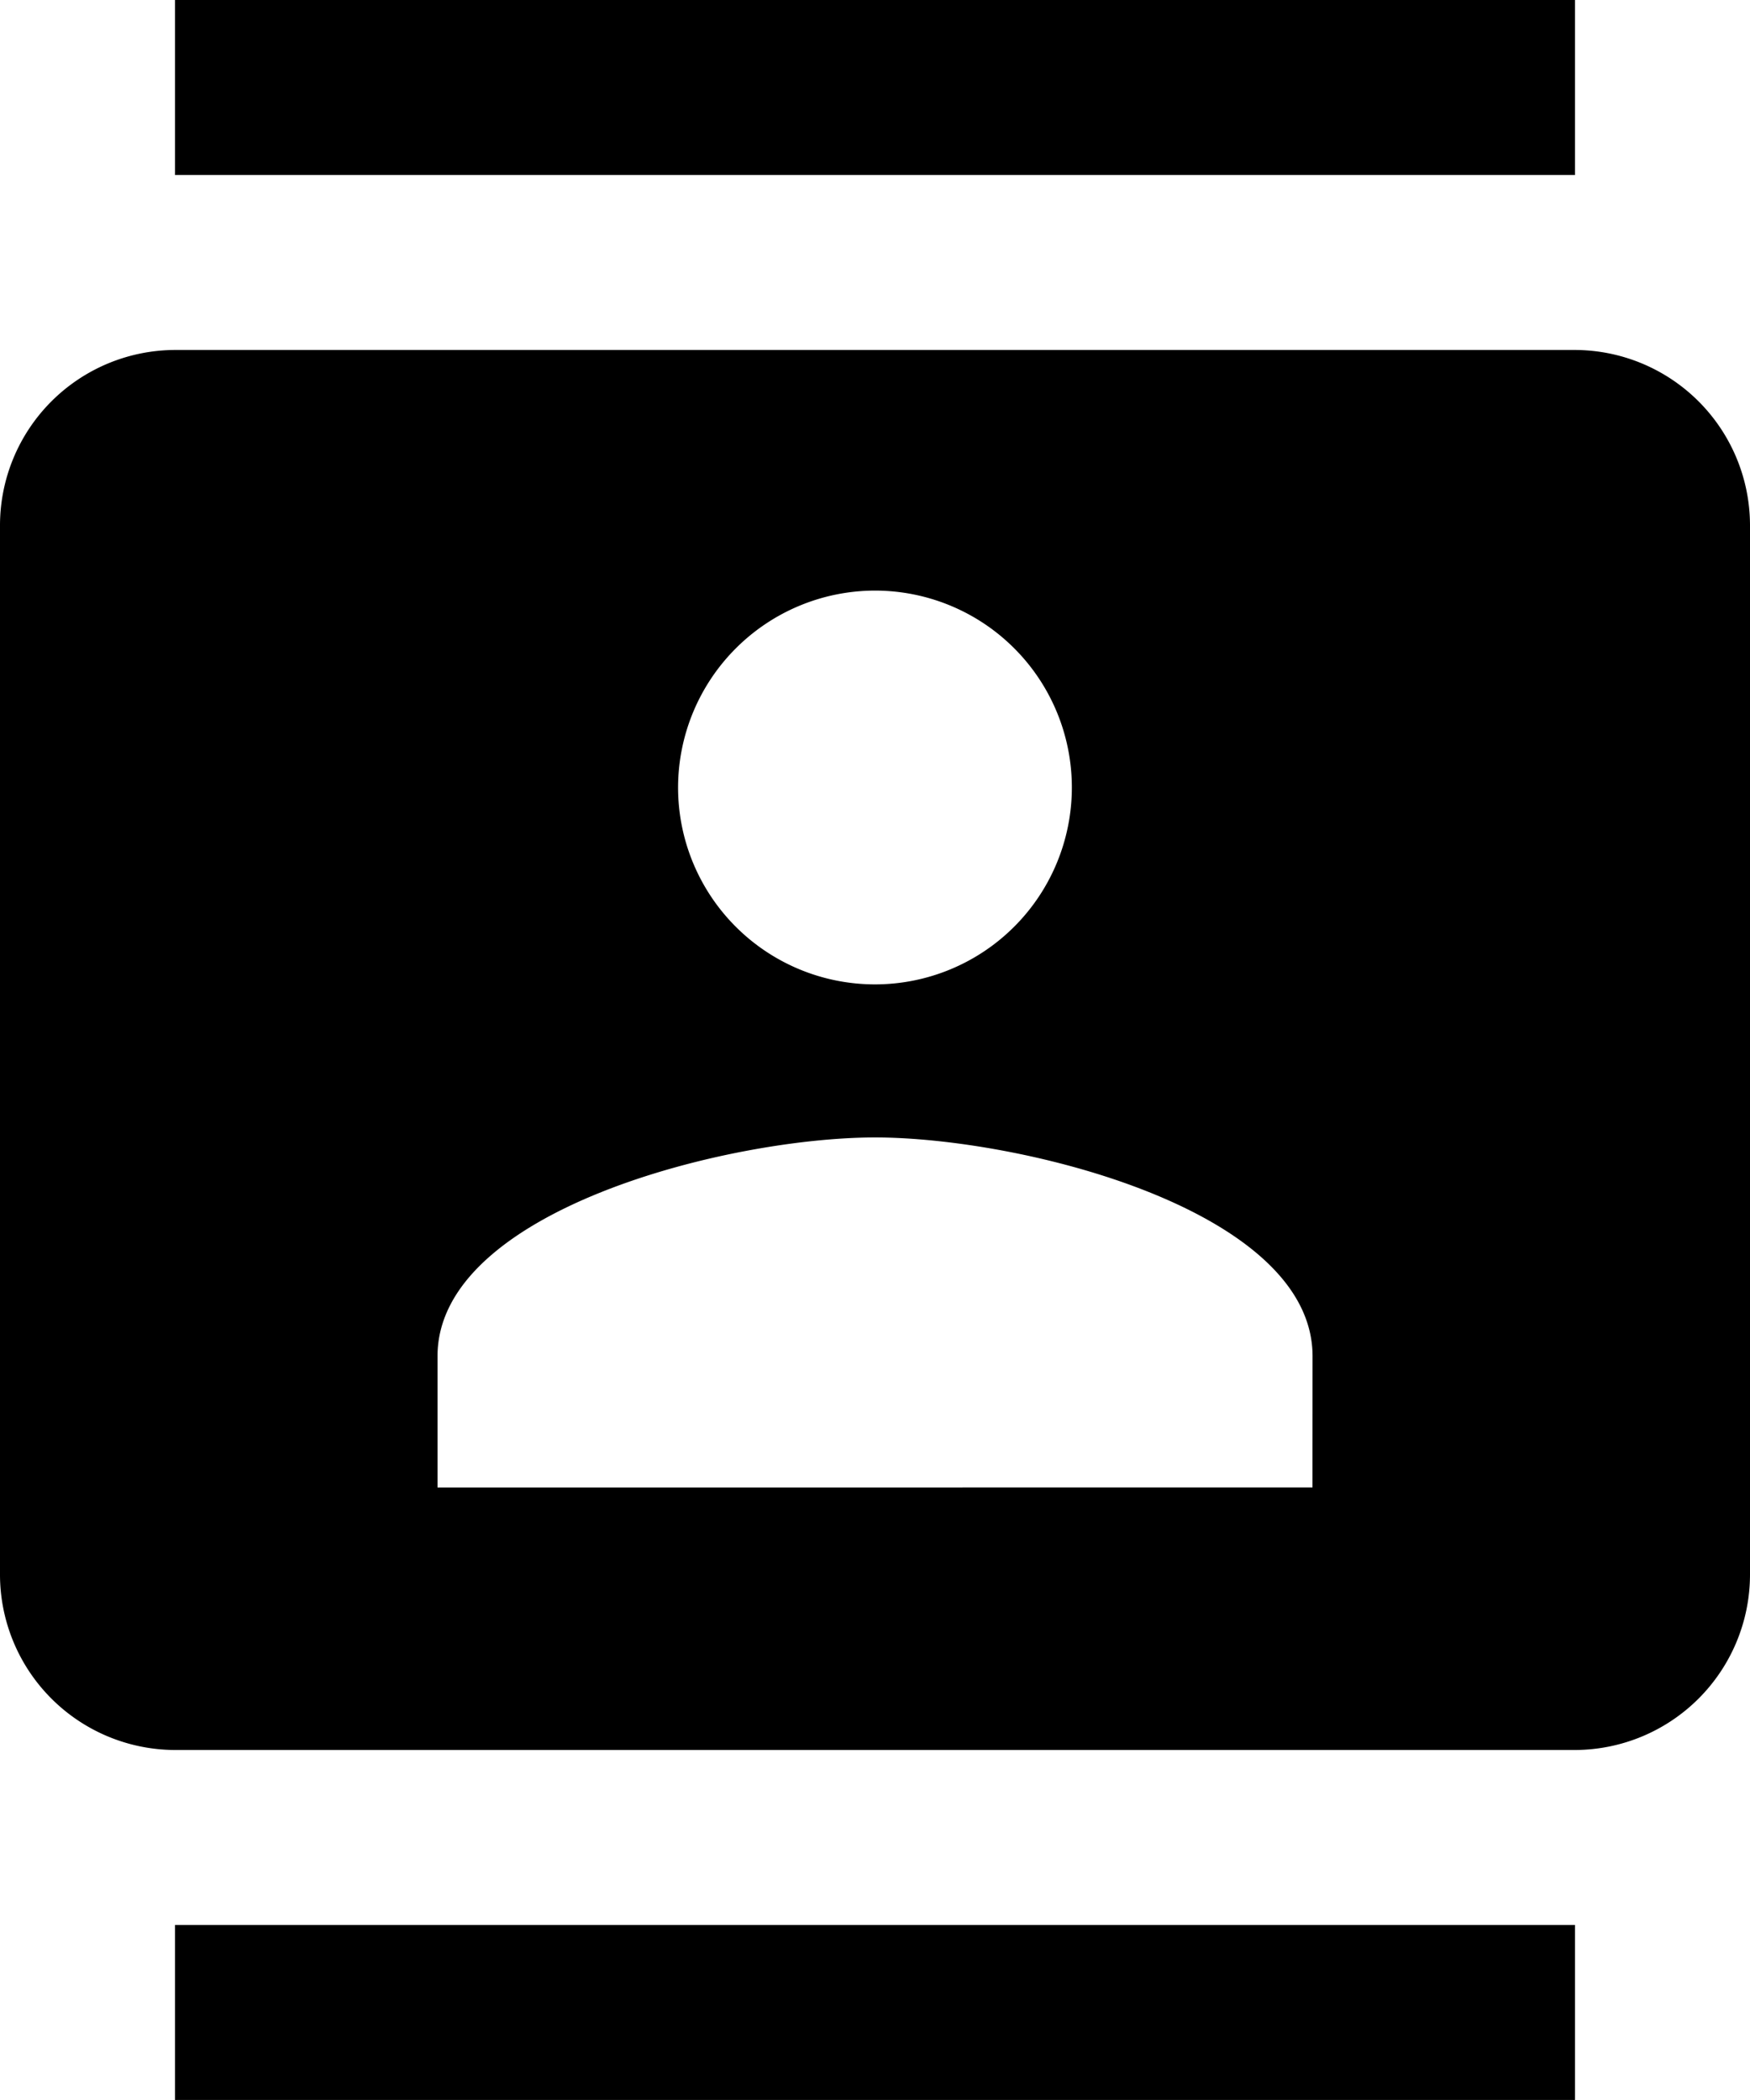 <svg xmlns="http://www.w3.org/2000/svg" width="24.167" height="29" viewBox="0 0 24.167 29">
  <path id="Icon_material-contacts" data-name="Icon material-contacts" d="M24.75,0H5.417V2.417H24.75ZM5.417,29H24.75V26.583H5.417ZM24.75,4.833H5.417A2.424,2.424,0,0,0,3,7.25v14.5a2.424,2.424,0,0,0,2.417,2.417H24.75a2.424,2.424,0,0,0,2.417-2.417V7.25A2.424,2.424,0,0,0,24.75,4.833ZM15.083,8.156a2.719,2.719,0,1,1-2.719,2.719A2.723,2.723,0,0,1,15.083,8.156Zm6.042,12.385H9.042V18.729c0-2.018,4.024-3.021,6.042-3.021s6.042,1,6.042,3.021Z" transform="translate(-3)"/>
</svg>
